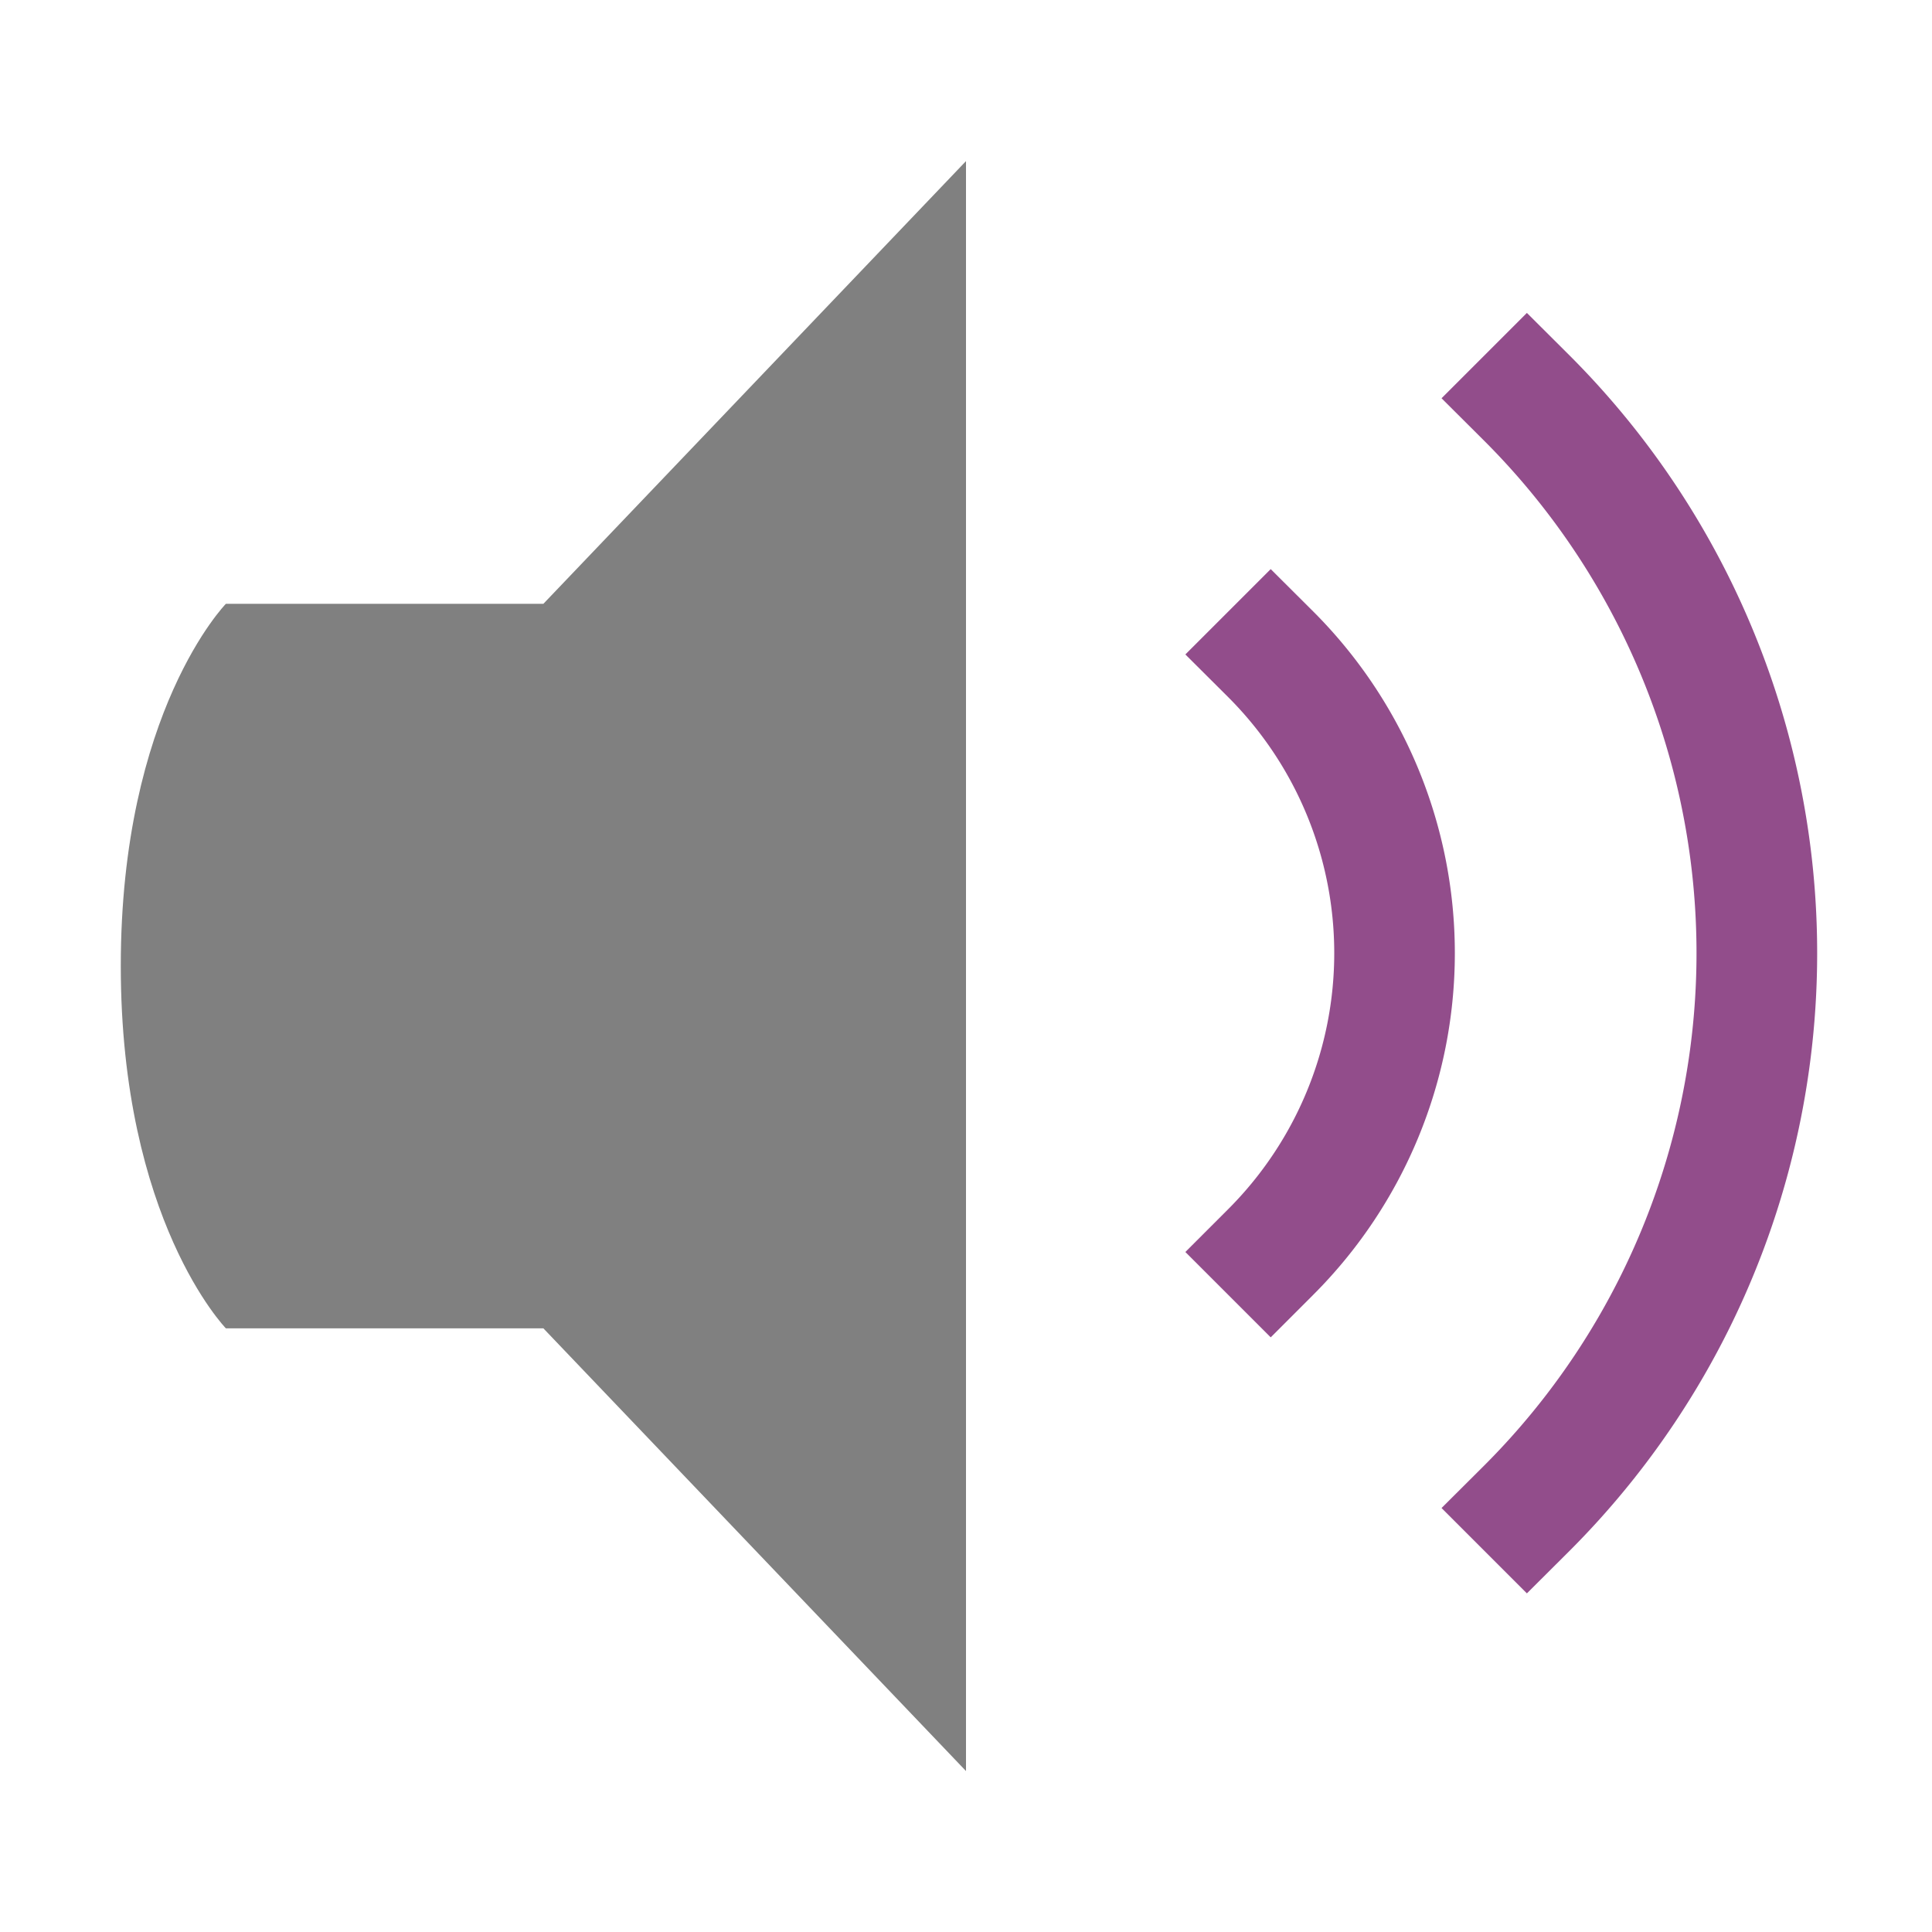 <svg id="svg11382" height="48" viewBox="0 0 12.7 12.7" width="48" xmlns="http://www.w3.org/2000/svg">
  <g id="layer1" stroke-width=".265" transform="translate(0 -284.3)">
    <path id="path7100" d="m6.35 295.942-2.778-2.91h-2.087s-.691-.71-.691-2.383c0-1.673.691-2.38.691-2.38h2.087l2.778-2.91z" fill="#808080"/>
    <g fill="#924d8b">
      <path id="path7102" d="m8.353 293.091-.561-.561.281-.281a2.38 2.38 0 0 0 0-3.367l-.281-.28.561-.561.281.28a3.175 3.175 0 0 1 0 4.489z"/>
      <path id="path7104" d="m10.037 294.774-.561-.561.281-.28a4.762 4.762 0 0 0 0-6.735l-.281-.28.561-.561.281.28a5.556 5.556 0 0 1 0 7.857z"/>
    </g>
  </g>
</svg>
